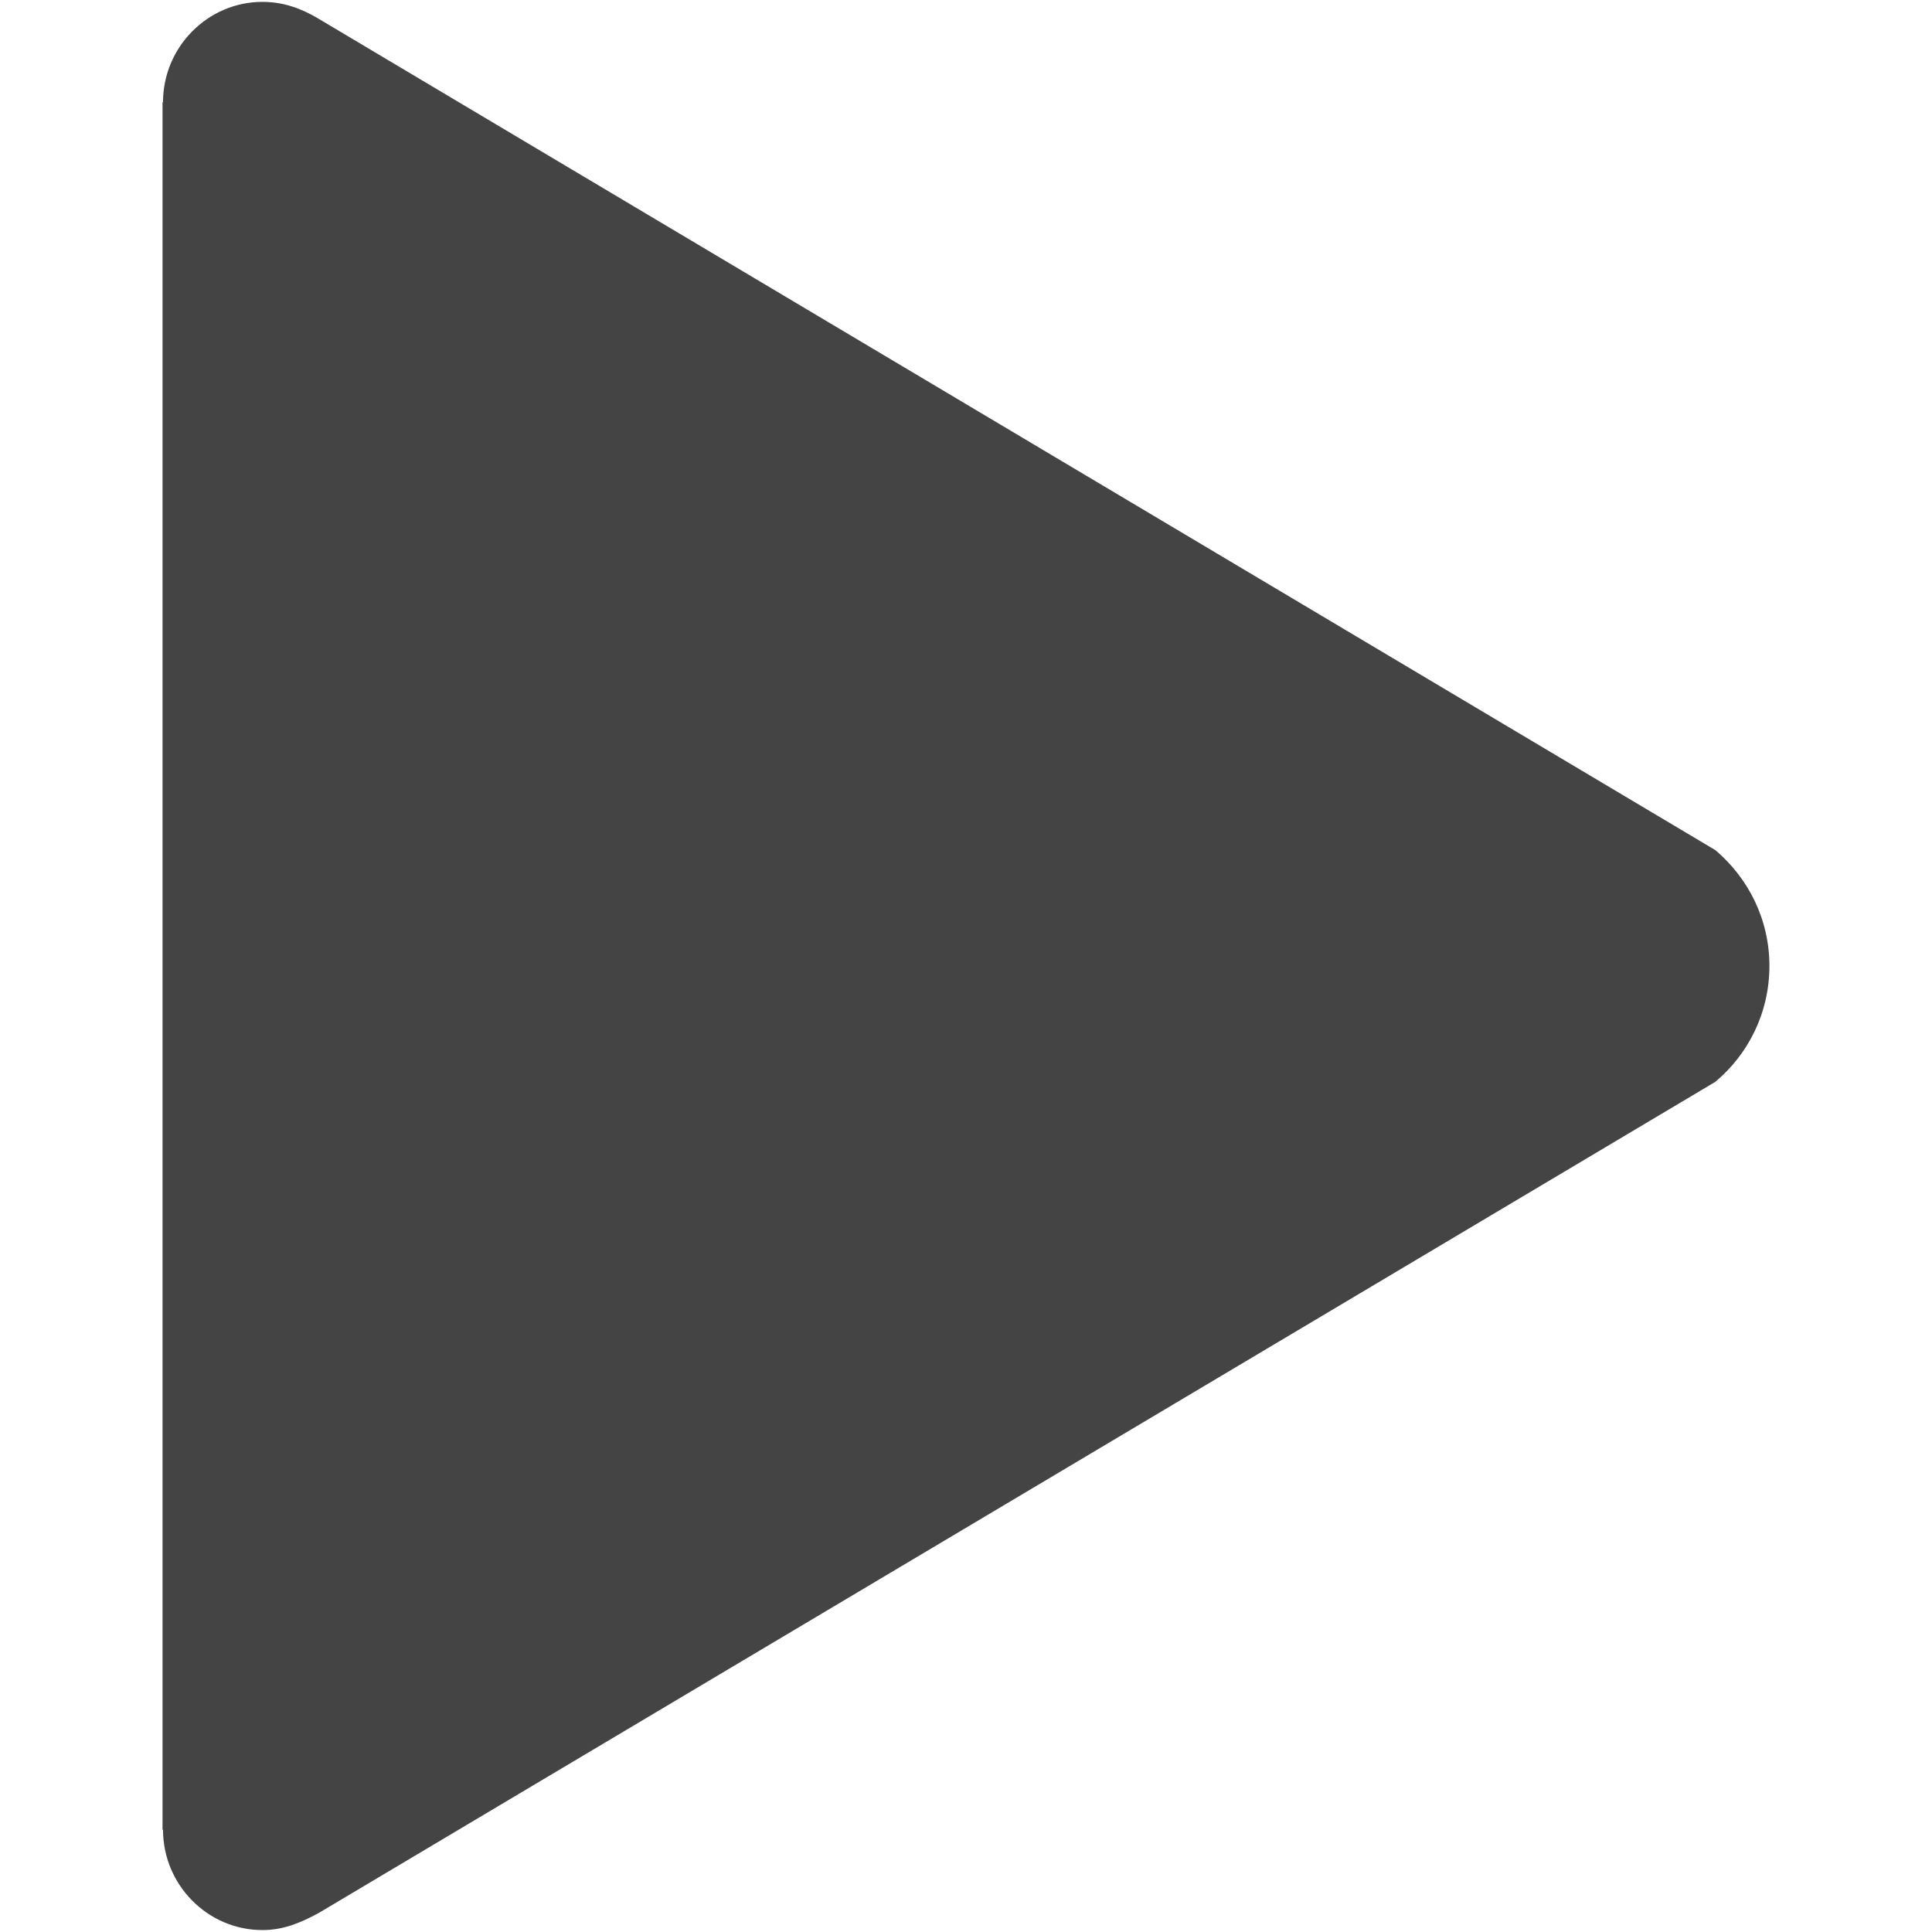 <?xml version="1.0" encoding="utf-8"?>
<!-- Generated by IcoMoon.io -->
<!DOCTYPE svg PUBLIC "-//W3C//DTD SVG 1.1//EN" "http://www.w3.org/Graphics/SVG/1.1/DTD/svg11.dtd">
<svg version="1.1" xmlns="http://www.w3.org/2000/svg" xmlns:xlink="http://www.w3.org/1999/xlink" width="32" height="32" viewBox="0 0 32 32">
<path fill="#444444" d="M28.409 14.079l-23.155-13.782c-0.283-0.166-0.574-0.266-0.907-0.266-0.907 0-1.647 0.749-1.647 1.663h-0.008v28.611h0.008c0 0.915 0.74 1.663 1.647 1.663 0.341 0 0.624-0.116 0.932-0.283l23.13-13.765c0.549-0.457 0.898-1.148 0.898-1.921s-0.349-1.455-0.898-1.921z"></path>
</svg>
